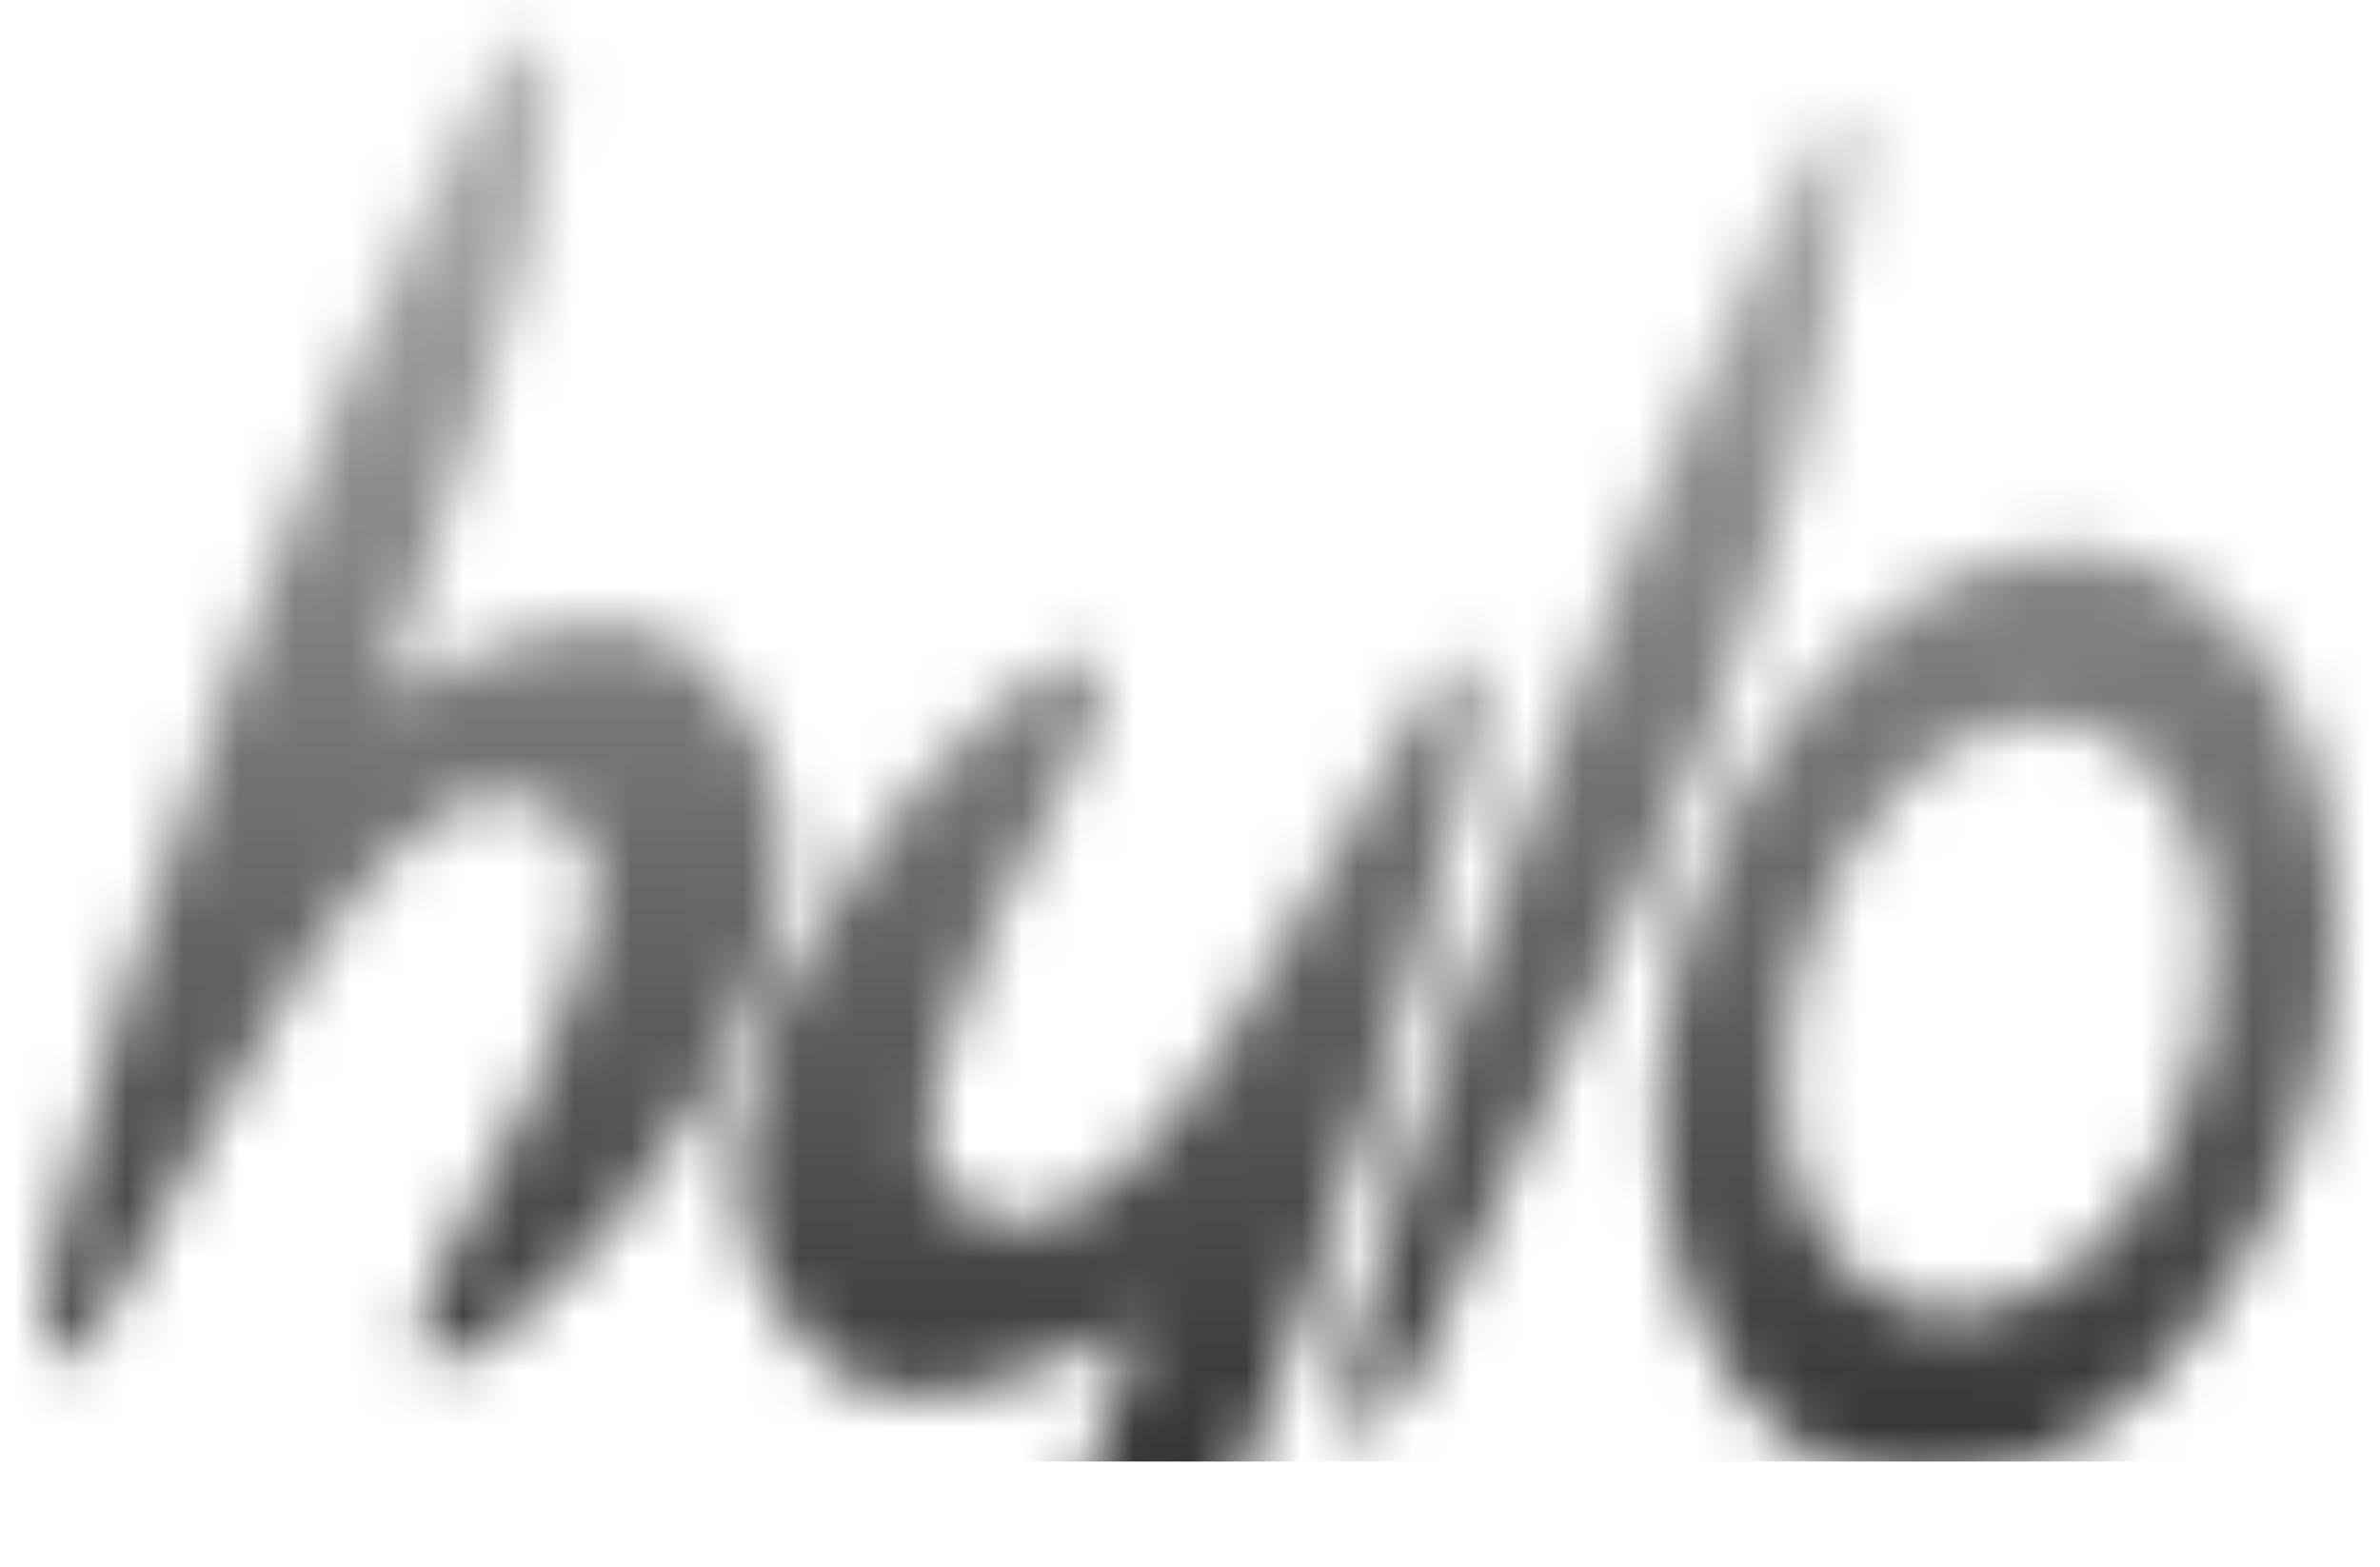 <svg width="41" height="27" viewBox="0 0 41 28" fill="none" xmlns="http://www.w3.org/2000/svg">
<mask id="mask0_428_2644" style="mask-type:alpha" maskUnits="userSpaceOnUse" x="0" y="0" width="41" height="36">
<path d="M9.127 1.739C9.182 -6.215 -4 30.876 1.225 23.315C2.685 21.203 6.509 11.425 9.726 14.993C10.512 16.935 7.224 22.41 7.224 22.41C4.166 28.841 16.612 17.721 12.351 12.457C10.78 9.545 6.064 12.457 6.064 12.457C6.811 9.93 9.108 4.535 9.127 1.739Z" fill="white"/>
<path d="M32.37 3.056C33.339 -4.808 19.243 32.193 24.469 24.631C27.837 17.305 31.33 11.51 32.37 3.056Z" fill="white"/>
<path d="M16.555 34.323C16.5 42.277 29.682 5.186 24.456 12.747C22.996 14.86 19.172 24.637 15.955 21.069C15.169 19.127 18.457 13.652 18.457 13.652C21.515 7.221 9.069 18.341 13.33 23.605C14.902 26.517 19.618 23.605 19.618 23.605C18.87 26.133 16.574 31.527 16.555 34.323Z" fill="white"/>
<path d="M38.611 10.595C37.331 9.648 35.717 9.539 34.123 10.292C32.529 11.044 31.086 12.596 30.112 14.606C29.137 16.616 28.71 18.92 28.926 21.011C29.141 23.102 29.981 24.808 31.26 25.754C31.894 26.223 32.616 26.491 33.386 26.543C34.156 26.595 34.959 26.43 35.748 26.058C36.537 25.685 37.298 25.113 37.986 24.372C38.674 23.632 39.277 22.739 39.76 21.743C40.242 20.748 40.595 19.67 40.799 18.571C41.002 17.472 41.052 16.374 40.945 15.338C40.839 14.303 40.578 13.351 40.177 12.537C39.776 11.724 39.244 11.064 38.611 10.595ZM37.26 13.382C37.66 13.678 37.997 14.095 38.25 14.61C38.503 15.125 38.669 15.726 38.736 16.381C38.803 17.036 38.772 17.73 38.643 18.425C38.515 19.12 38.291 19.802 37.986 20.431C37.681 21.061 37.3 21.626 36.864 22.094C36.429 22.562 35.948 22.924 35.449 23.16C34.95 23.395 34.443 23.499 33.956 23.466C33.469 23.433 33.012 23.264 32.612 22.968C31.803 22.369 31.271 21.29 31.135 19.968C30.999 18.646 31.269 17.189 31.885 15.918C32.502 14.647 33.414 13.665 34.422 13.19C35.43 12.714 36.45 12.783 37.26 13.382Z" fill="white"/>
</mask>
<g mask="url(#mask0_428_2644)">
<rect x="-3.203" y="-6.562" width="45.484" height="32.672" fill="url(#paint0_linear_428_2644)"/>
</g>
<defs>
<linearGradient id="paint0_linear_428_2644" x1="19.539" y1="-6.562" x2="19.539" y2="26.109" gradientUnits="userSpaceOnUse">
<stop stop-color="#D9D9D9"/>
<stop offset="1" stop-color="#353535"/>
</linearGradient>
</defs>
</svg>
